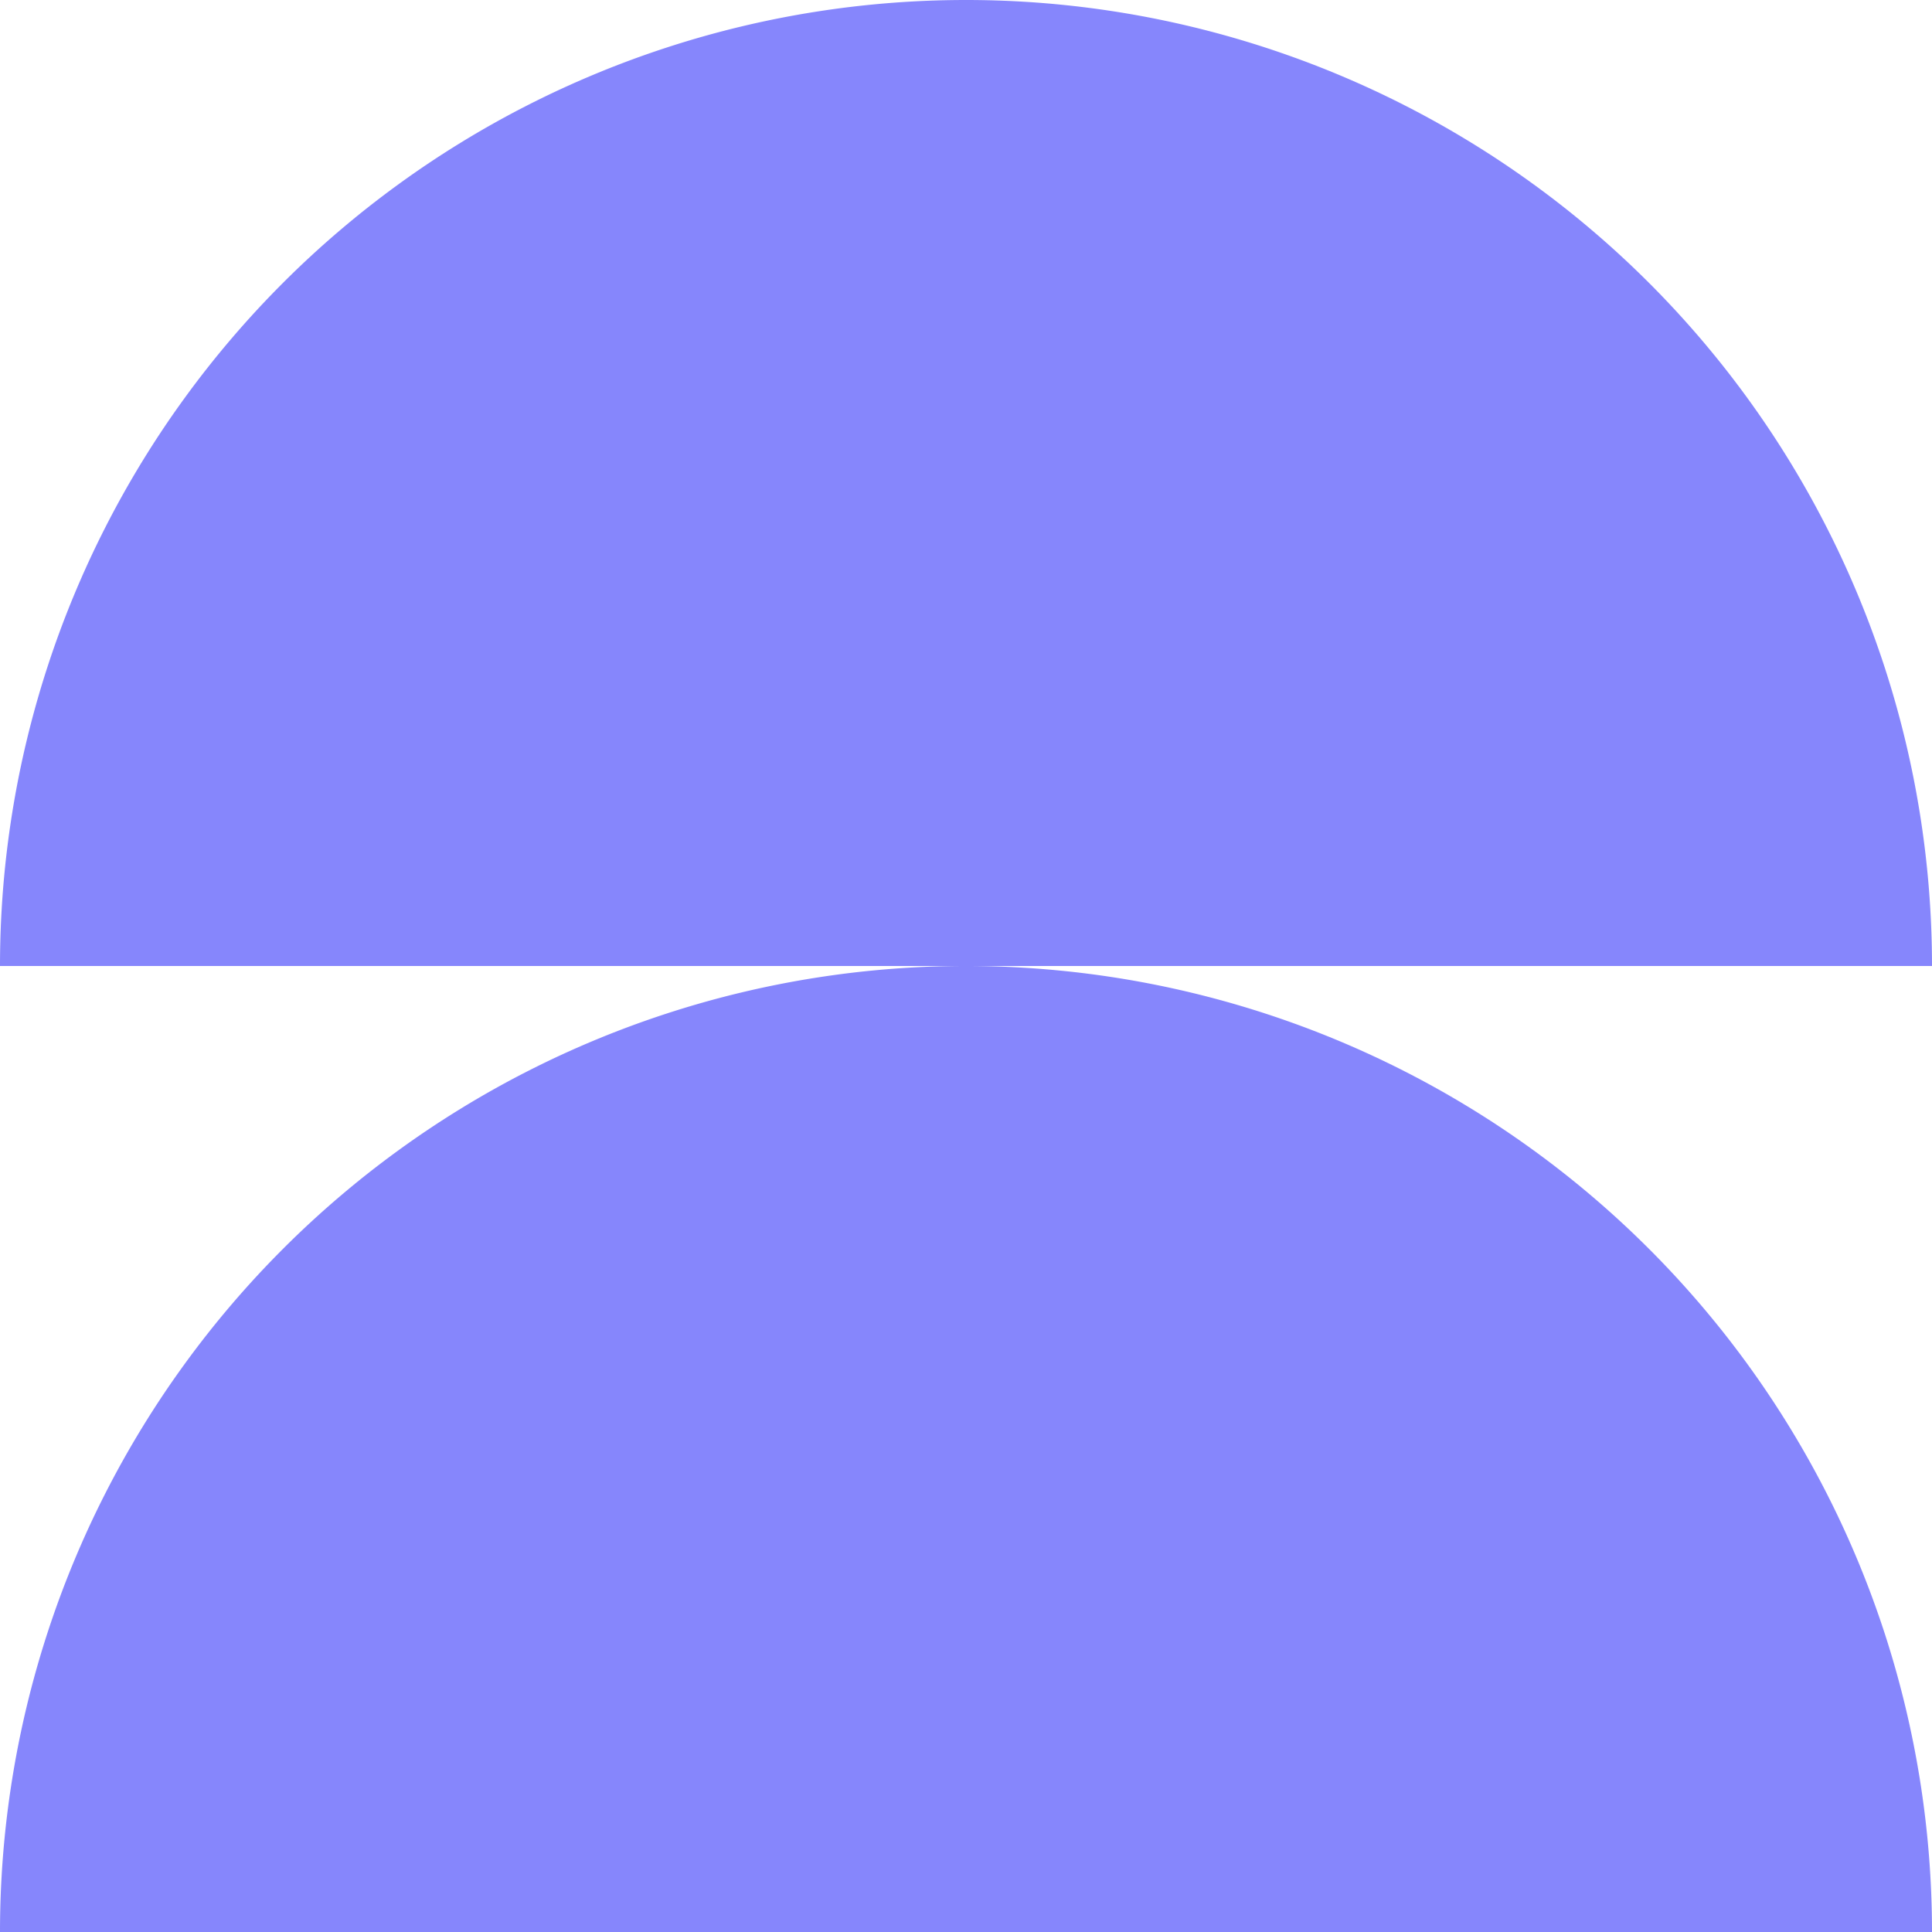 <svg id="Layer_1" data-name="Layer 1" xmlns="http://www.w3.org/2000/svg" viewBox="0 0 100 100"><path d="M100,50A50,50,0,0,0,0,50Z" fill="#8686fc"/><path d="M100,100A50,50,0,0,0,0,100Z" fill="#8686fc"/></svg>